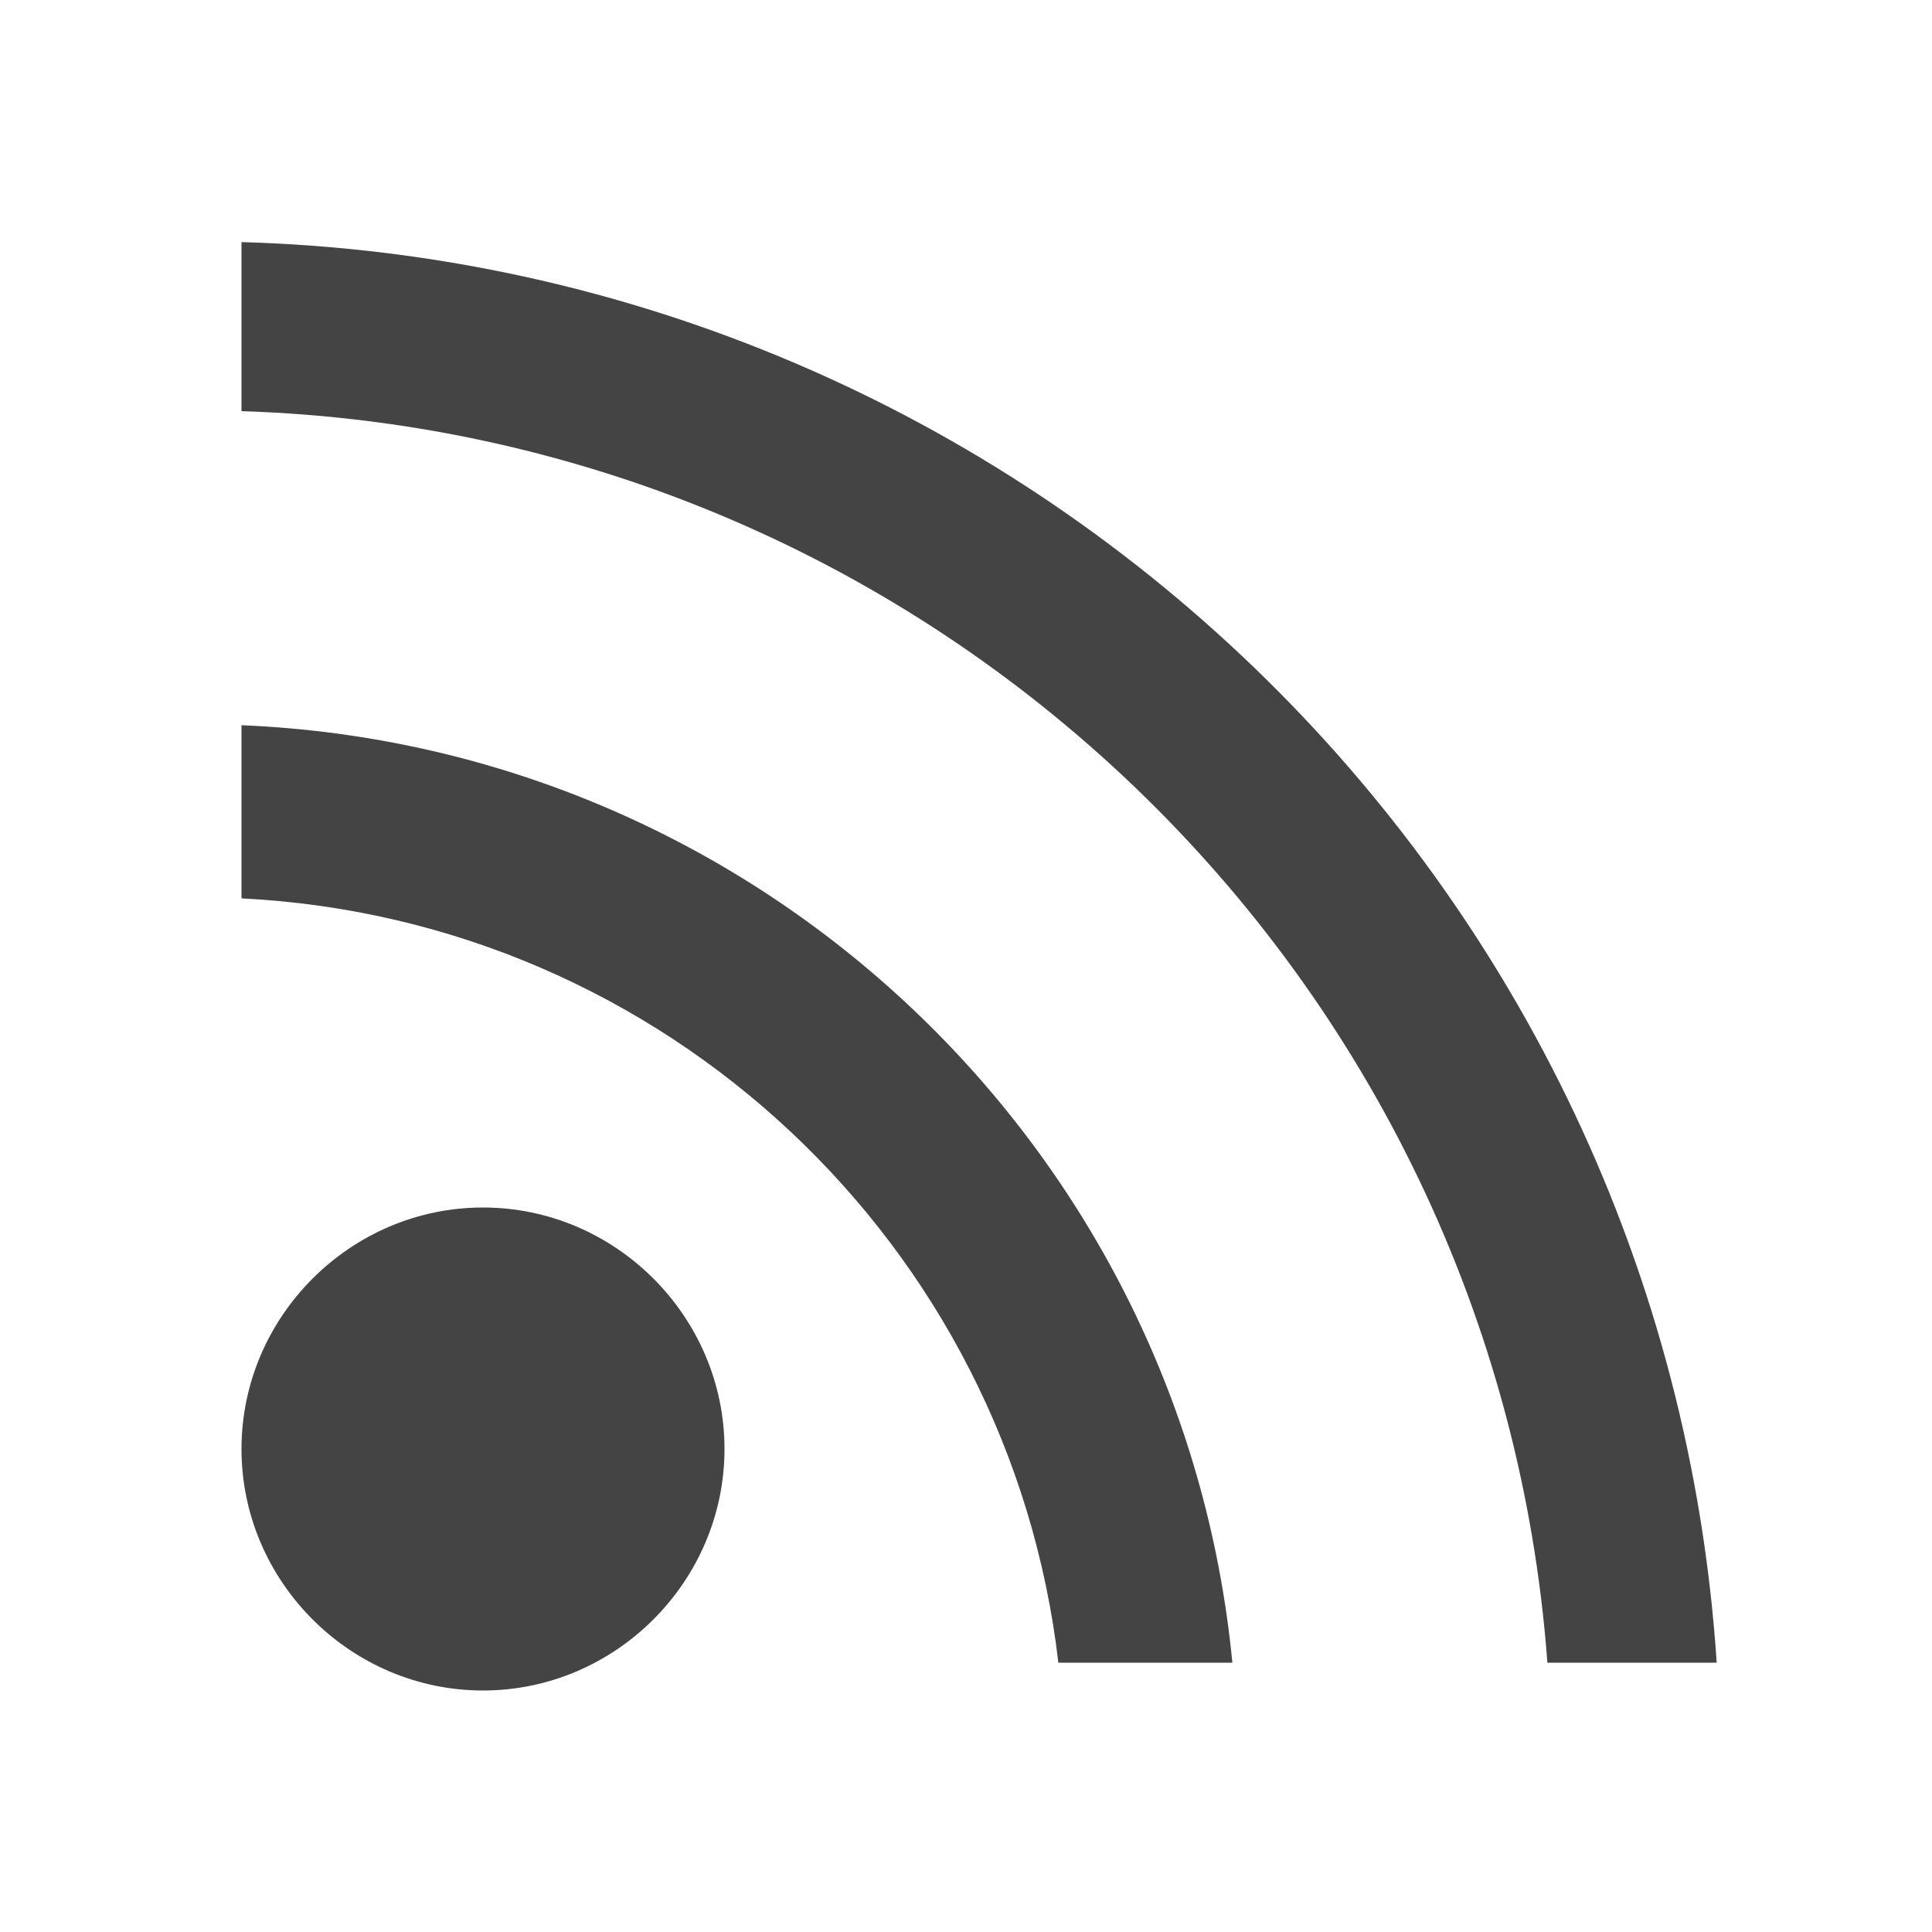 <svg style="clip-rule:evenodd;fill-rule:evenodd;stroke-linejoin:round;stroke-miterlimit:2" viewBox="0 0 16 16" xmlns="http://www.w3.org/2000/svg">
 <path d="m6 12c0 1.097-0.903 2-2 2s-2-0.903-2-2 0.903-2 2-2 2 0.903 2 2z" style="fill-rule:nonzero;fill:rgb(68,68,68)"/>
 <path d="m2 2.005c6.496 0.184 11.788 5.283 12.217 11.765h-1.402c-0.424-5.705-5.089-10.183-10.815-10.365v-1.4zm0 4.001c4.295 0.178 7.794 3.504 8.206 7.764h-1.441c-0.403-3.465-3.259-6.156-6.765-6.33v-1.434z" style="fill:rgb(68,68,68)"/>
</svg>
